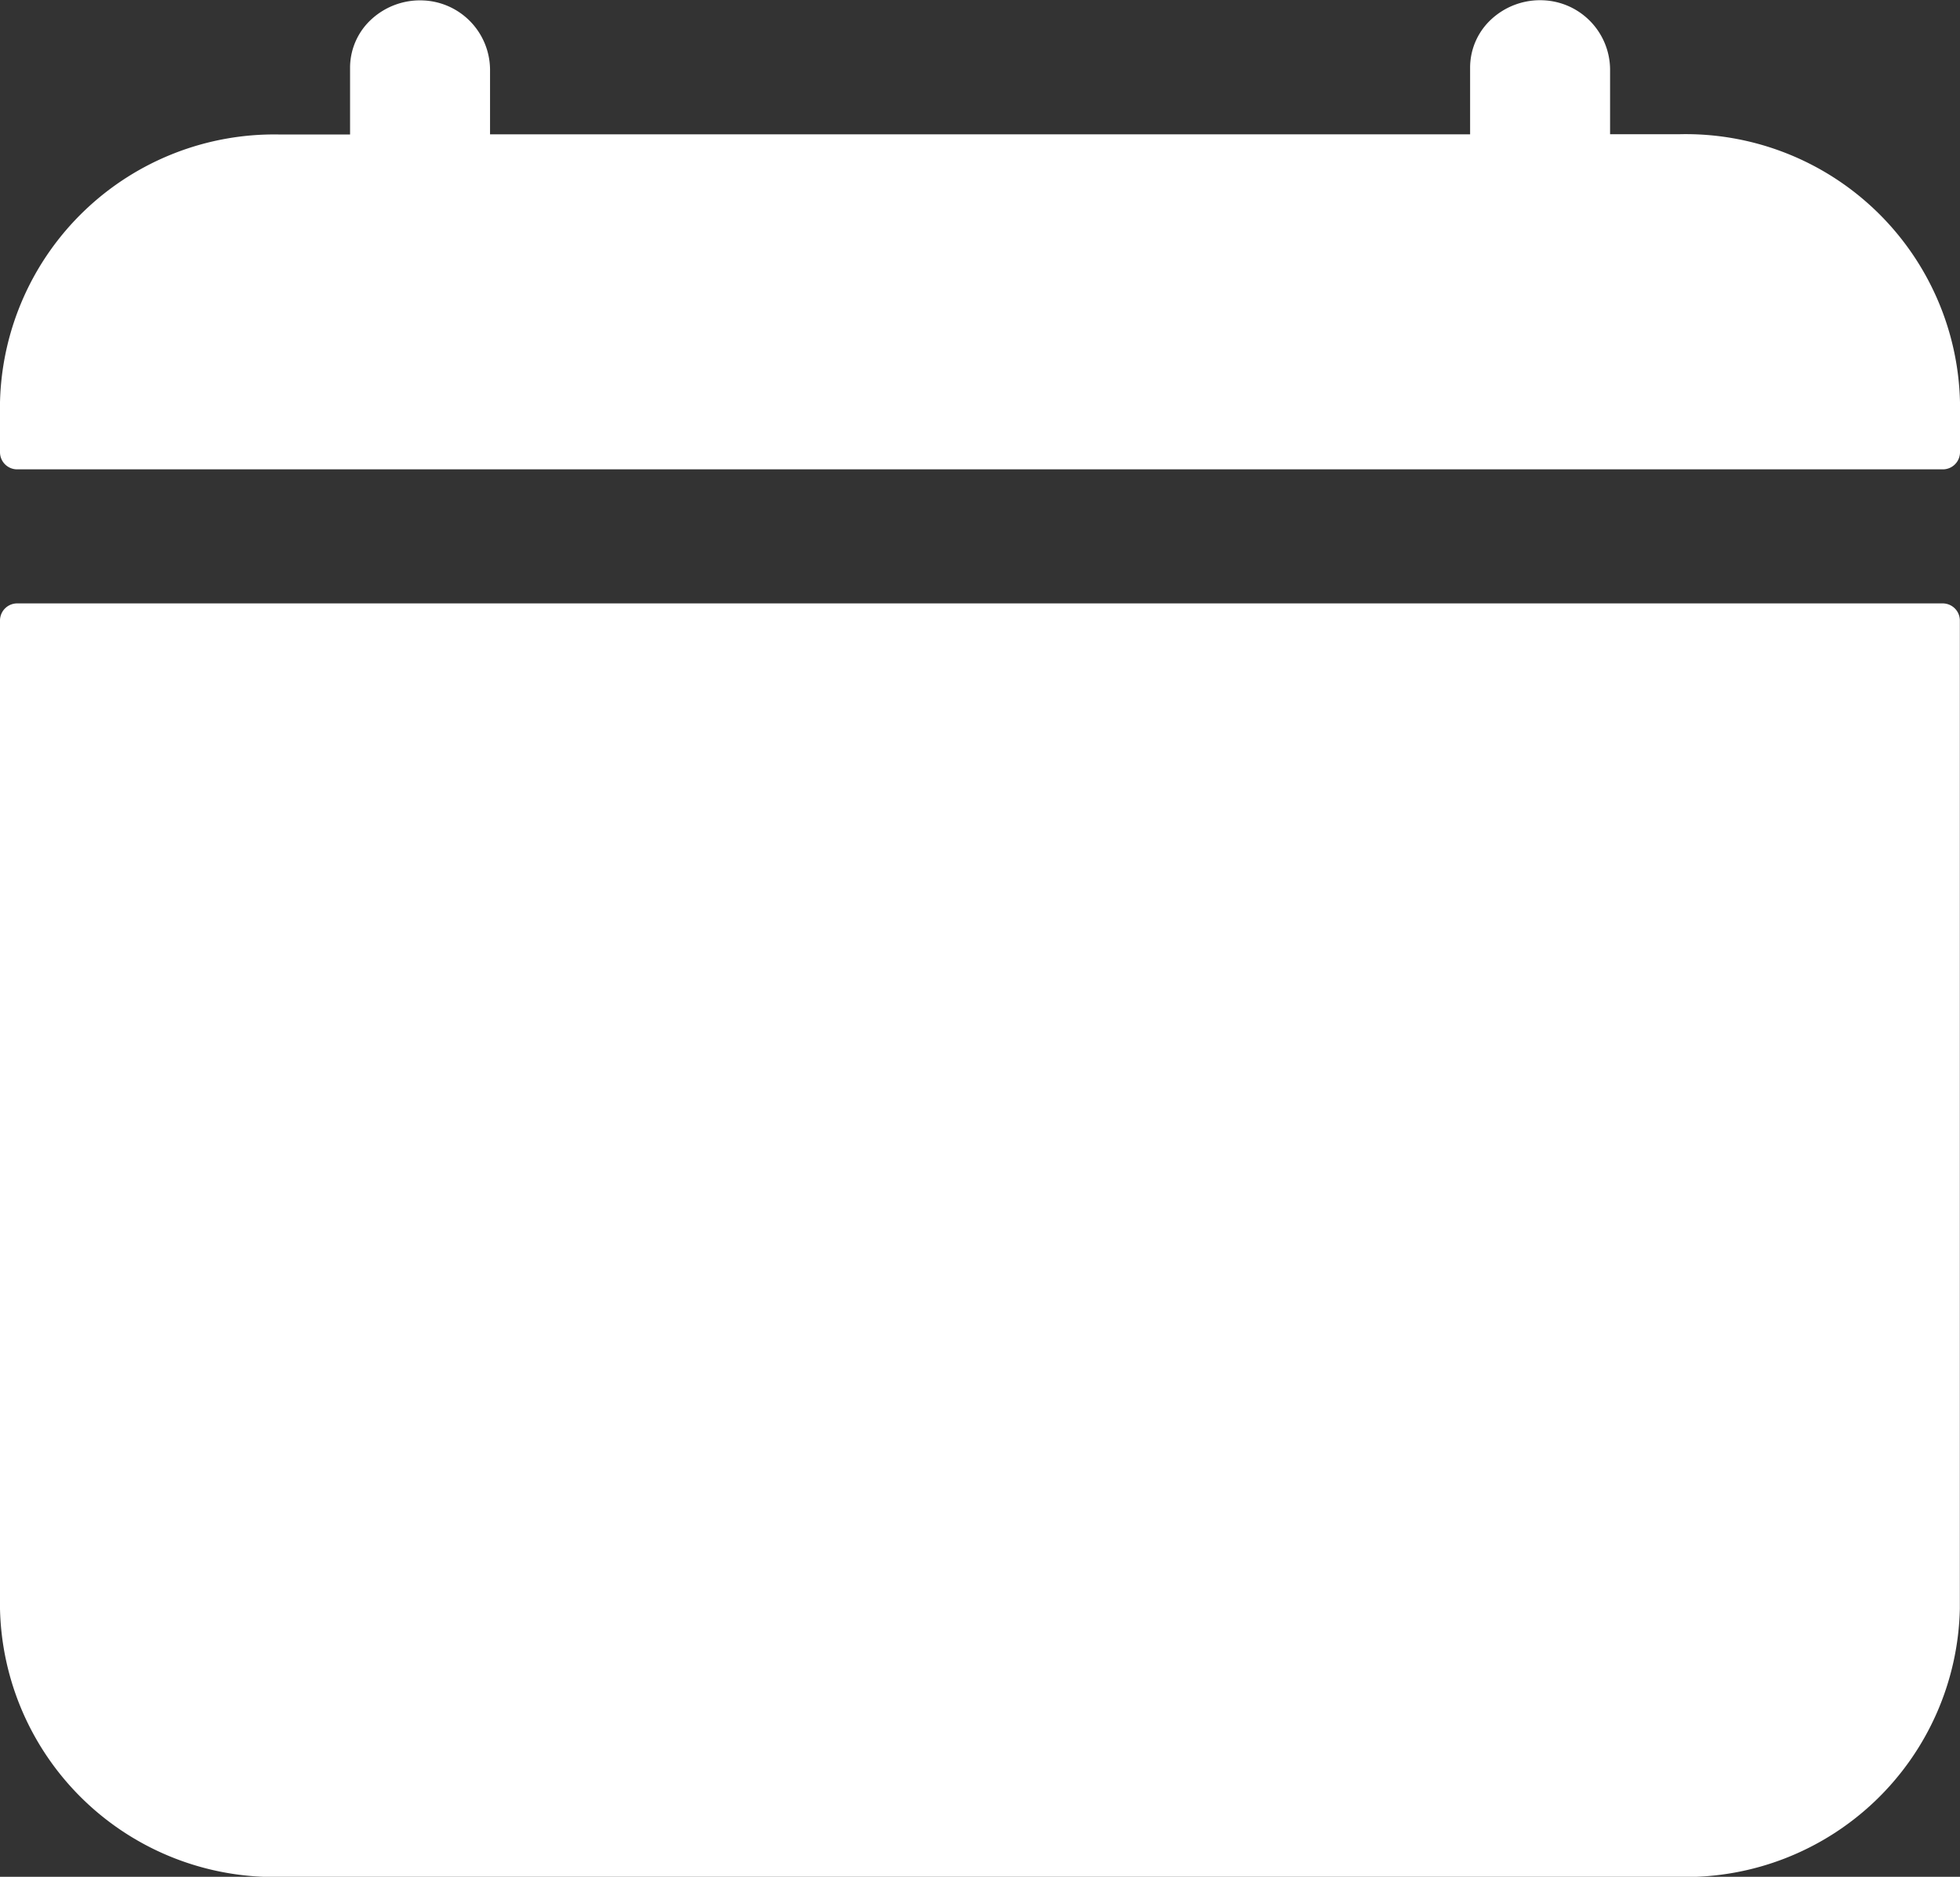 <svg xmlns="http://www.w3.org/2000/svg" width="13.247" height="12.684" viewBox="0 0 13.247 12.684">
  <rect x="0" y="0" width="13.247" height="12.684" fill="#333333" stroke="none"/>
  <path id="calendar-clear" d="M45.247,34.72a1.854,1.854,0,0,0-1.892-1.812h-.473v-.44a.471.471,0,0,0-.45-.465.485.485,0,0,0-.349.125.444.444,0,0,0-.147.328v.453H35.312v-.44a.471.471,0,0,0-.45-.465.485.485,0,0,0-.349.125.444.444,0,0,0-.147.328v.453h-.473A1.854,1.854,0,0,0,32,34.72v.34a.116.116,0,0,0,.118.113H45.129a.116.116,0,0,0,.118-.113ZM32,42.874a1.854,1.854,0,0,0,1.892,1.812h9.462a1.854,1.854,0,0,0,1.892-1.812V36.192a.116.116,0,0,0-.118-.113H32.118a.116.116,0,0,0-.118.113Z" transform="translate(-32 -32.001)" fill="#fff"/>
</svg>
